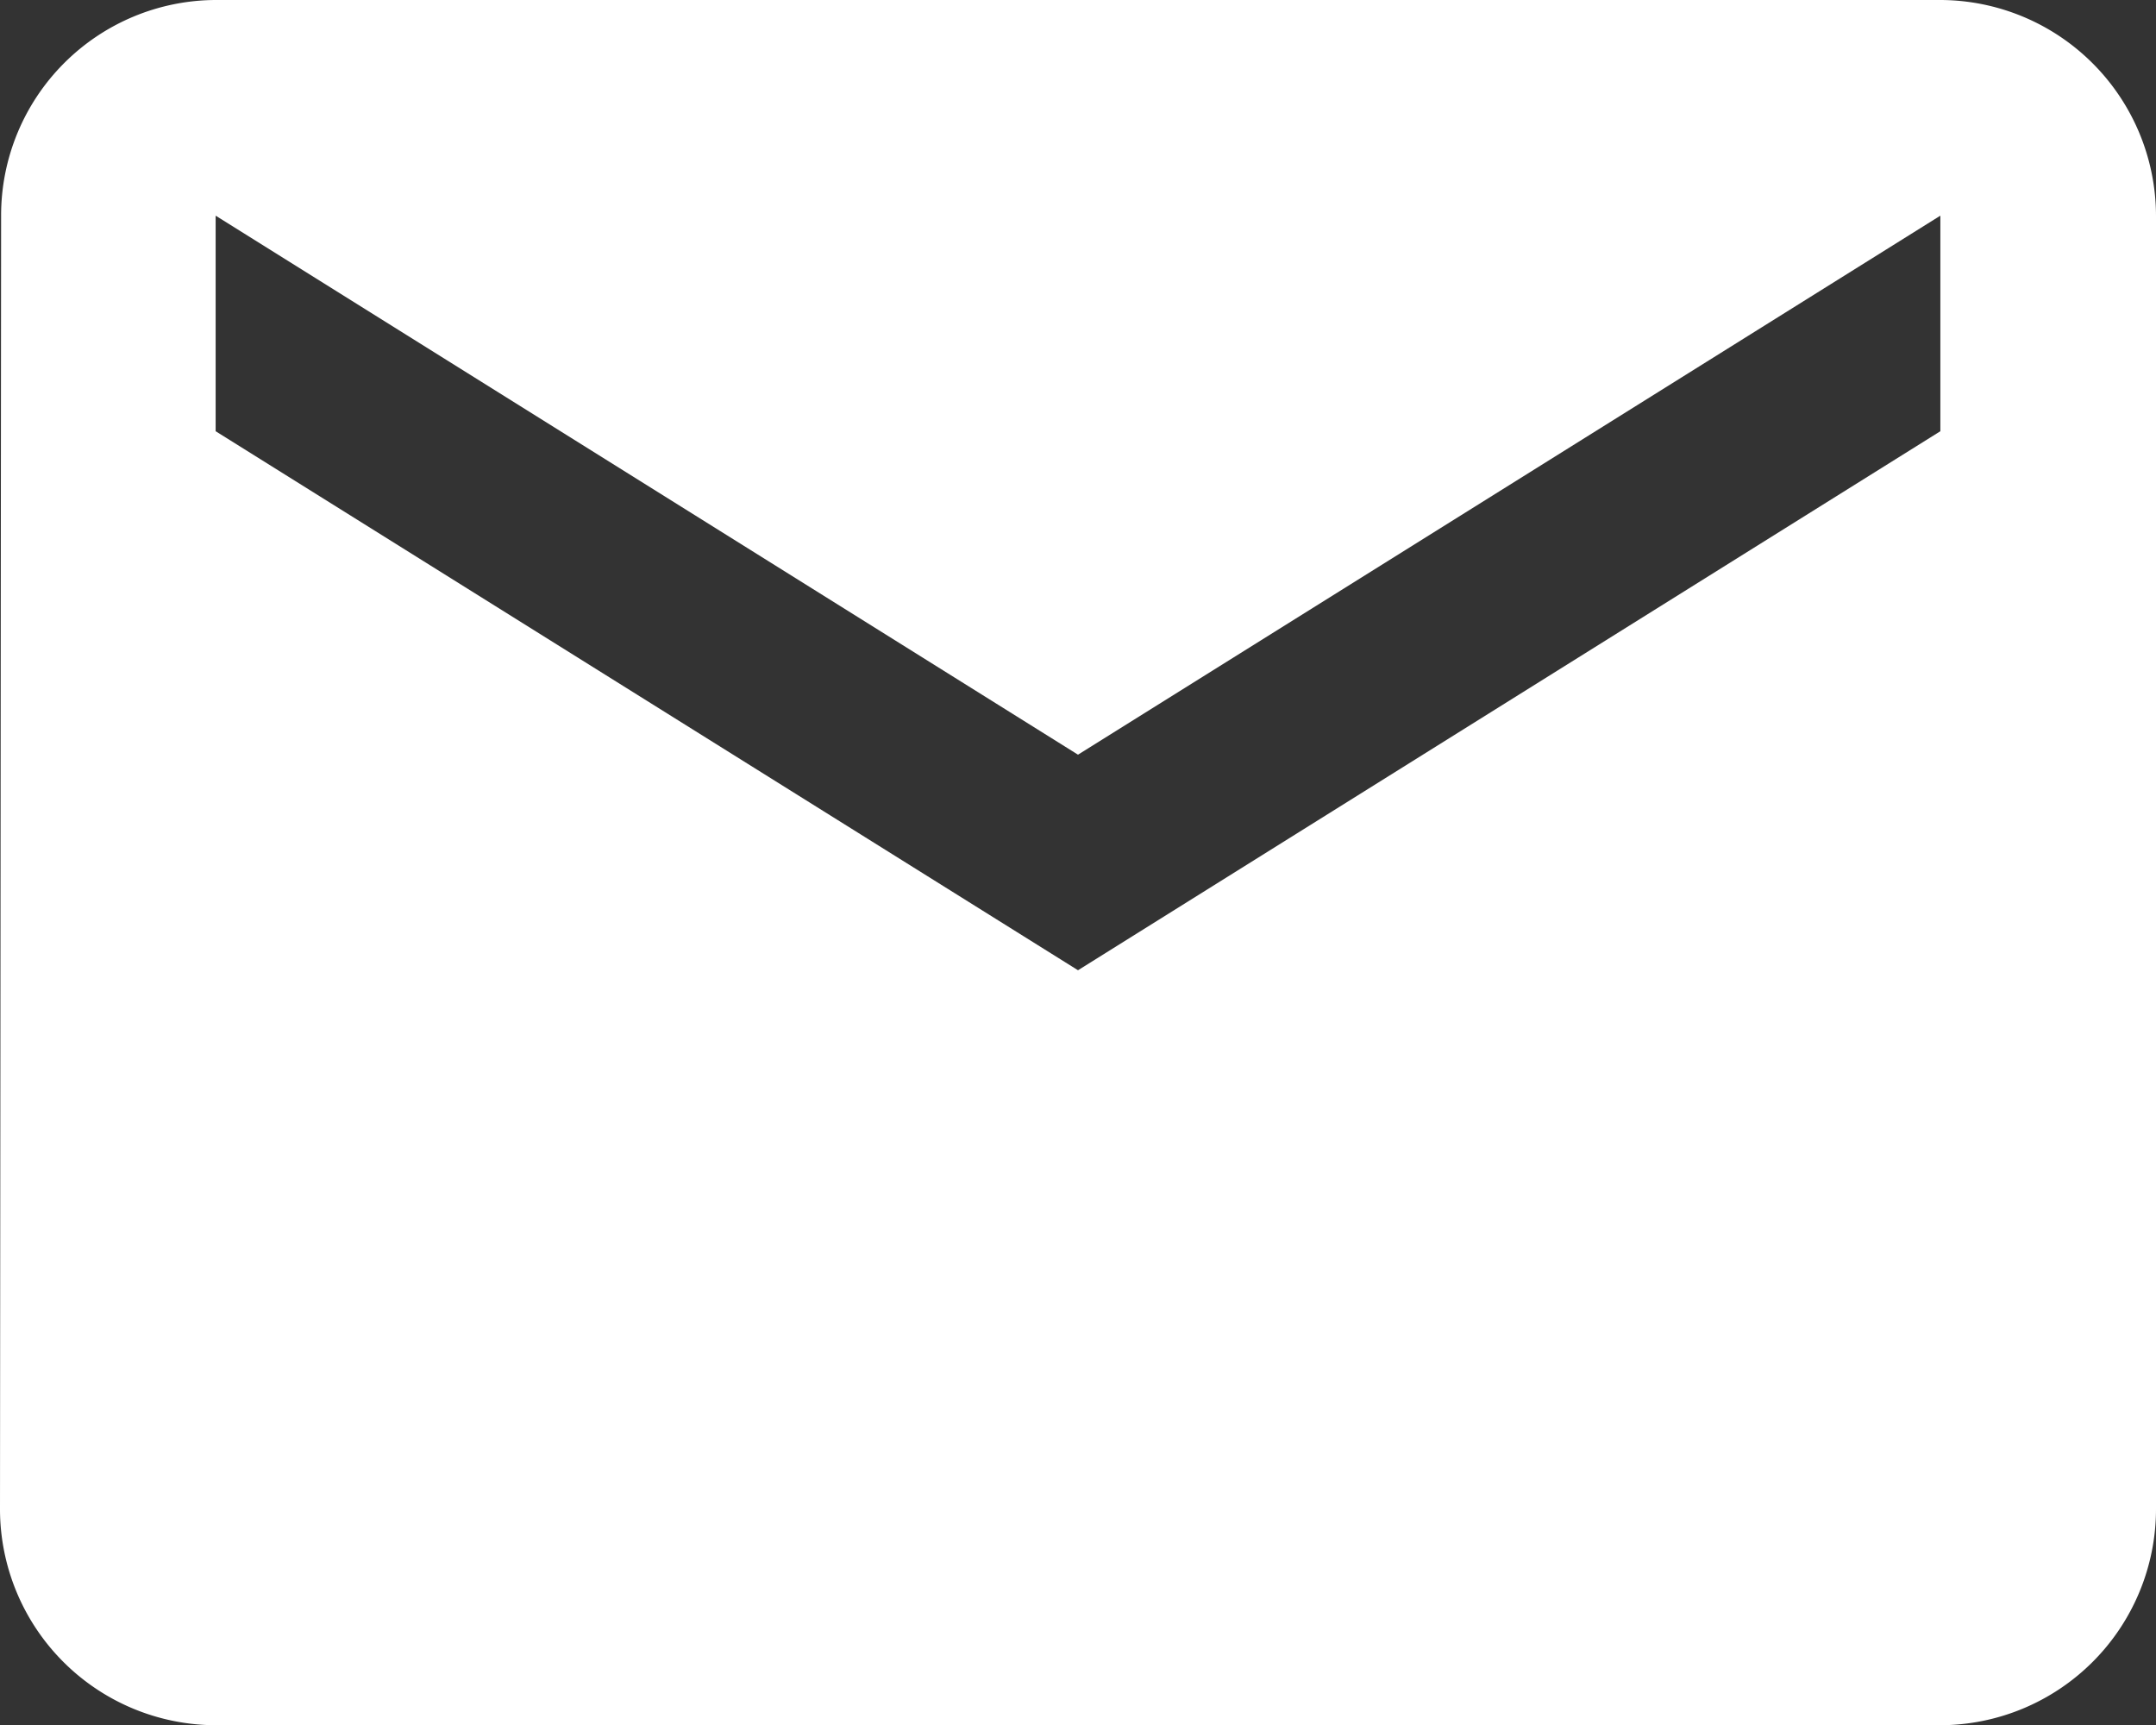 <svg xmlns="http://www.w3.org/2000/svg" width="21.426" height="17.141" viewBox="0 0 21.426 17.141">
  <rect x="0" y="0" width="21.426" height="17.141" fill="#333333" stroke="none"/>
  <path id="email" d="M22.283,6H5.143A2.14,2.14,0,0,0,3.011,8.143L3,21a2.149,2.149,0,0,0,2.143,2.143H22.283A2.149,2.149,0,0,0,24.426,21V8.143A2.149,2.149,0,0,0,22.283,6Zm0,4.285-8.57,5.356-8.57-5.356V8.143l8.57,5.356,8.57-5.356Z" transform="translate(-3 -6)" fill="#fff"/>
</svg>
